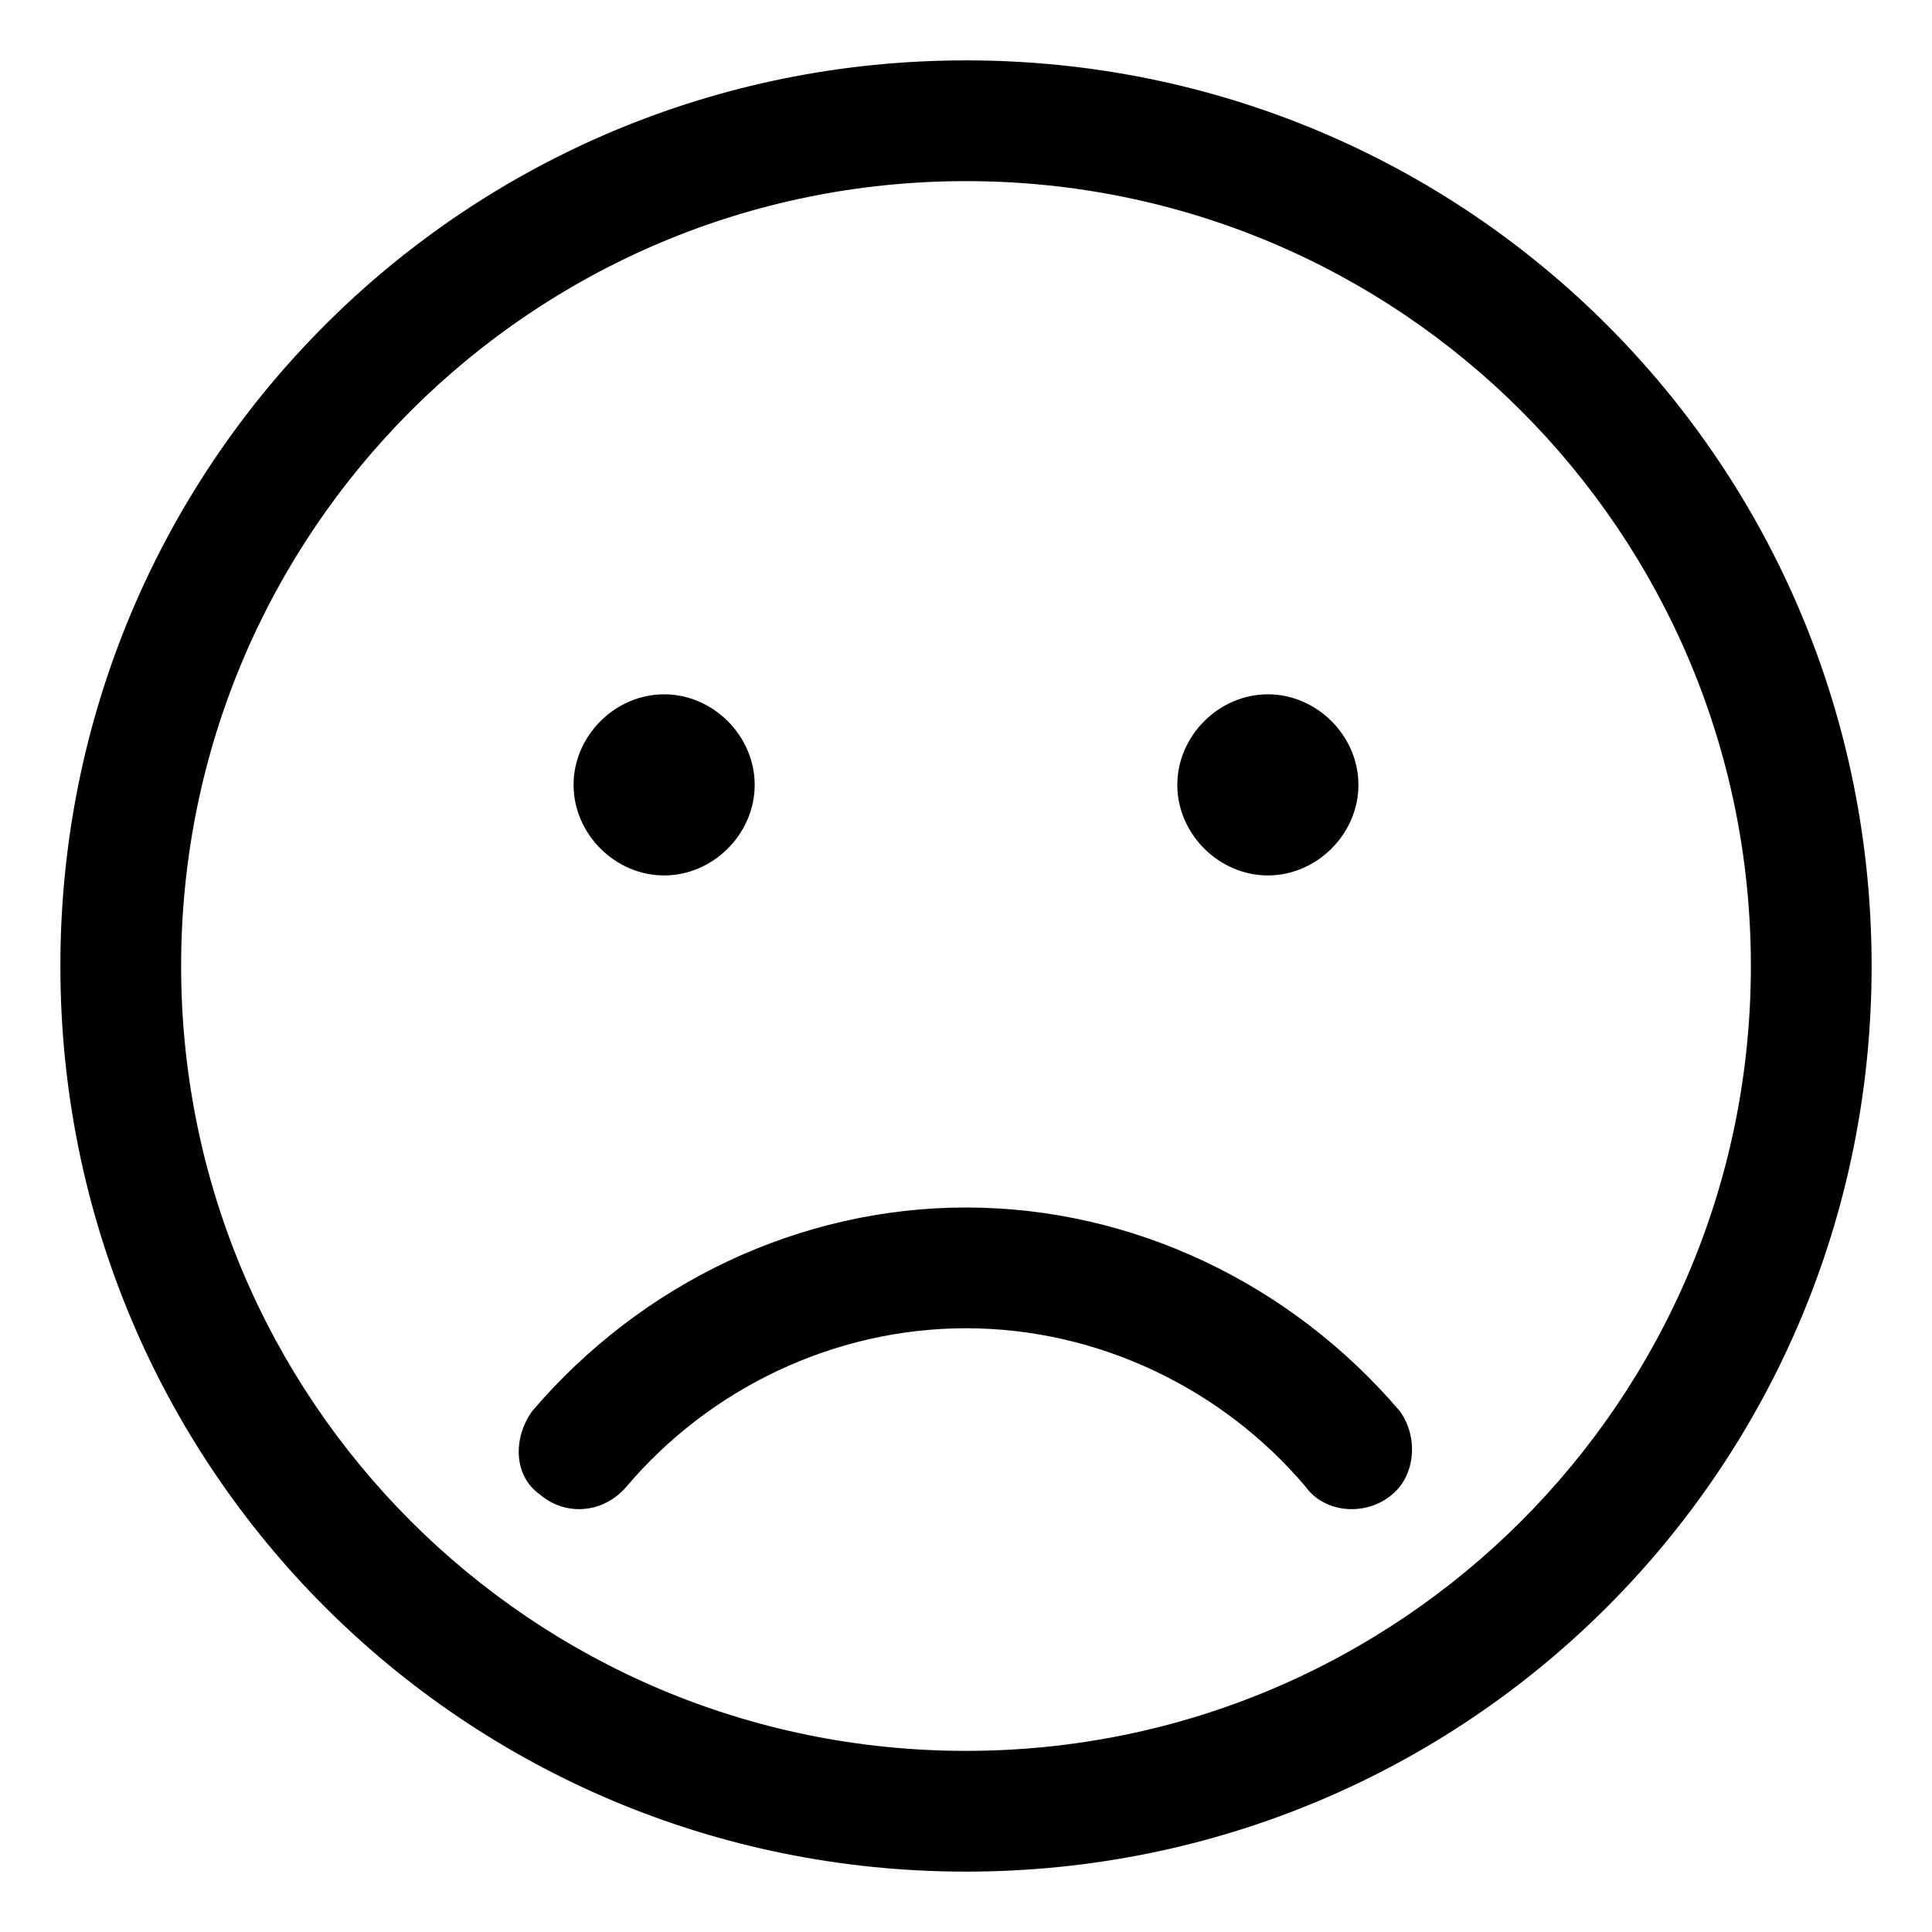 <svg xmlns="http://www.w3.org/2000/svg" viewBox="0 0 512 512"><!-- Font Awesome Pro 6.0.0-alpha1 by @fontawesome - https://fontawesome.com License - https://fontawesome.com/license (Commercial License) --><path d="M176 232C189 232 200 221 200 208S189 184 176 184C163 184 152 195 152 208S163 232 176 232ZM336 232C349 232 360 221 360 208S349 184 336 184C323 184 312 195 312 208S323 232 336 232ZM256 320C212 320 170 340 141 374C136 381 136 391 143 396C150 402 160 401 166 394C188 368 221 352 256 352S324 368 346 394C351 401 362 402 369 396C375 391 376 381 371 374C342 340 300 320 256 320ZM256 16C123 16 16 123 16 256S123 496 256 496S496 389 496 256S389 16 256 16ZM256 464C141 464 48 371 48 256S141 48 256 48S464 141 464 256S371 464 256 464Z"/></svg>